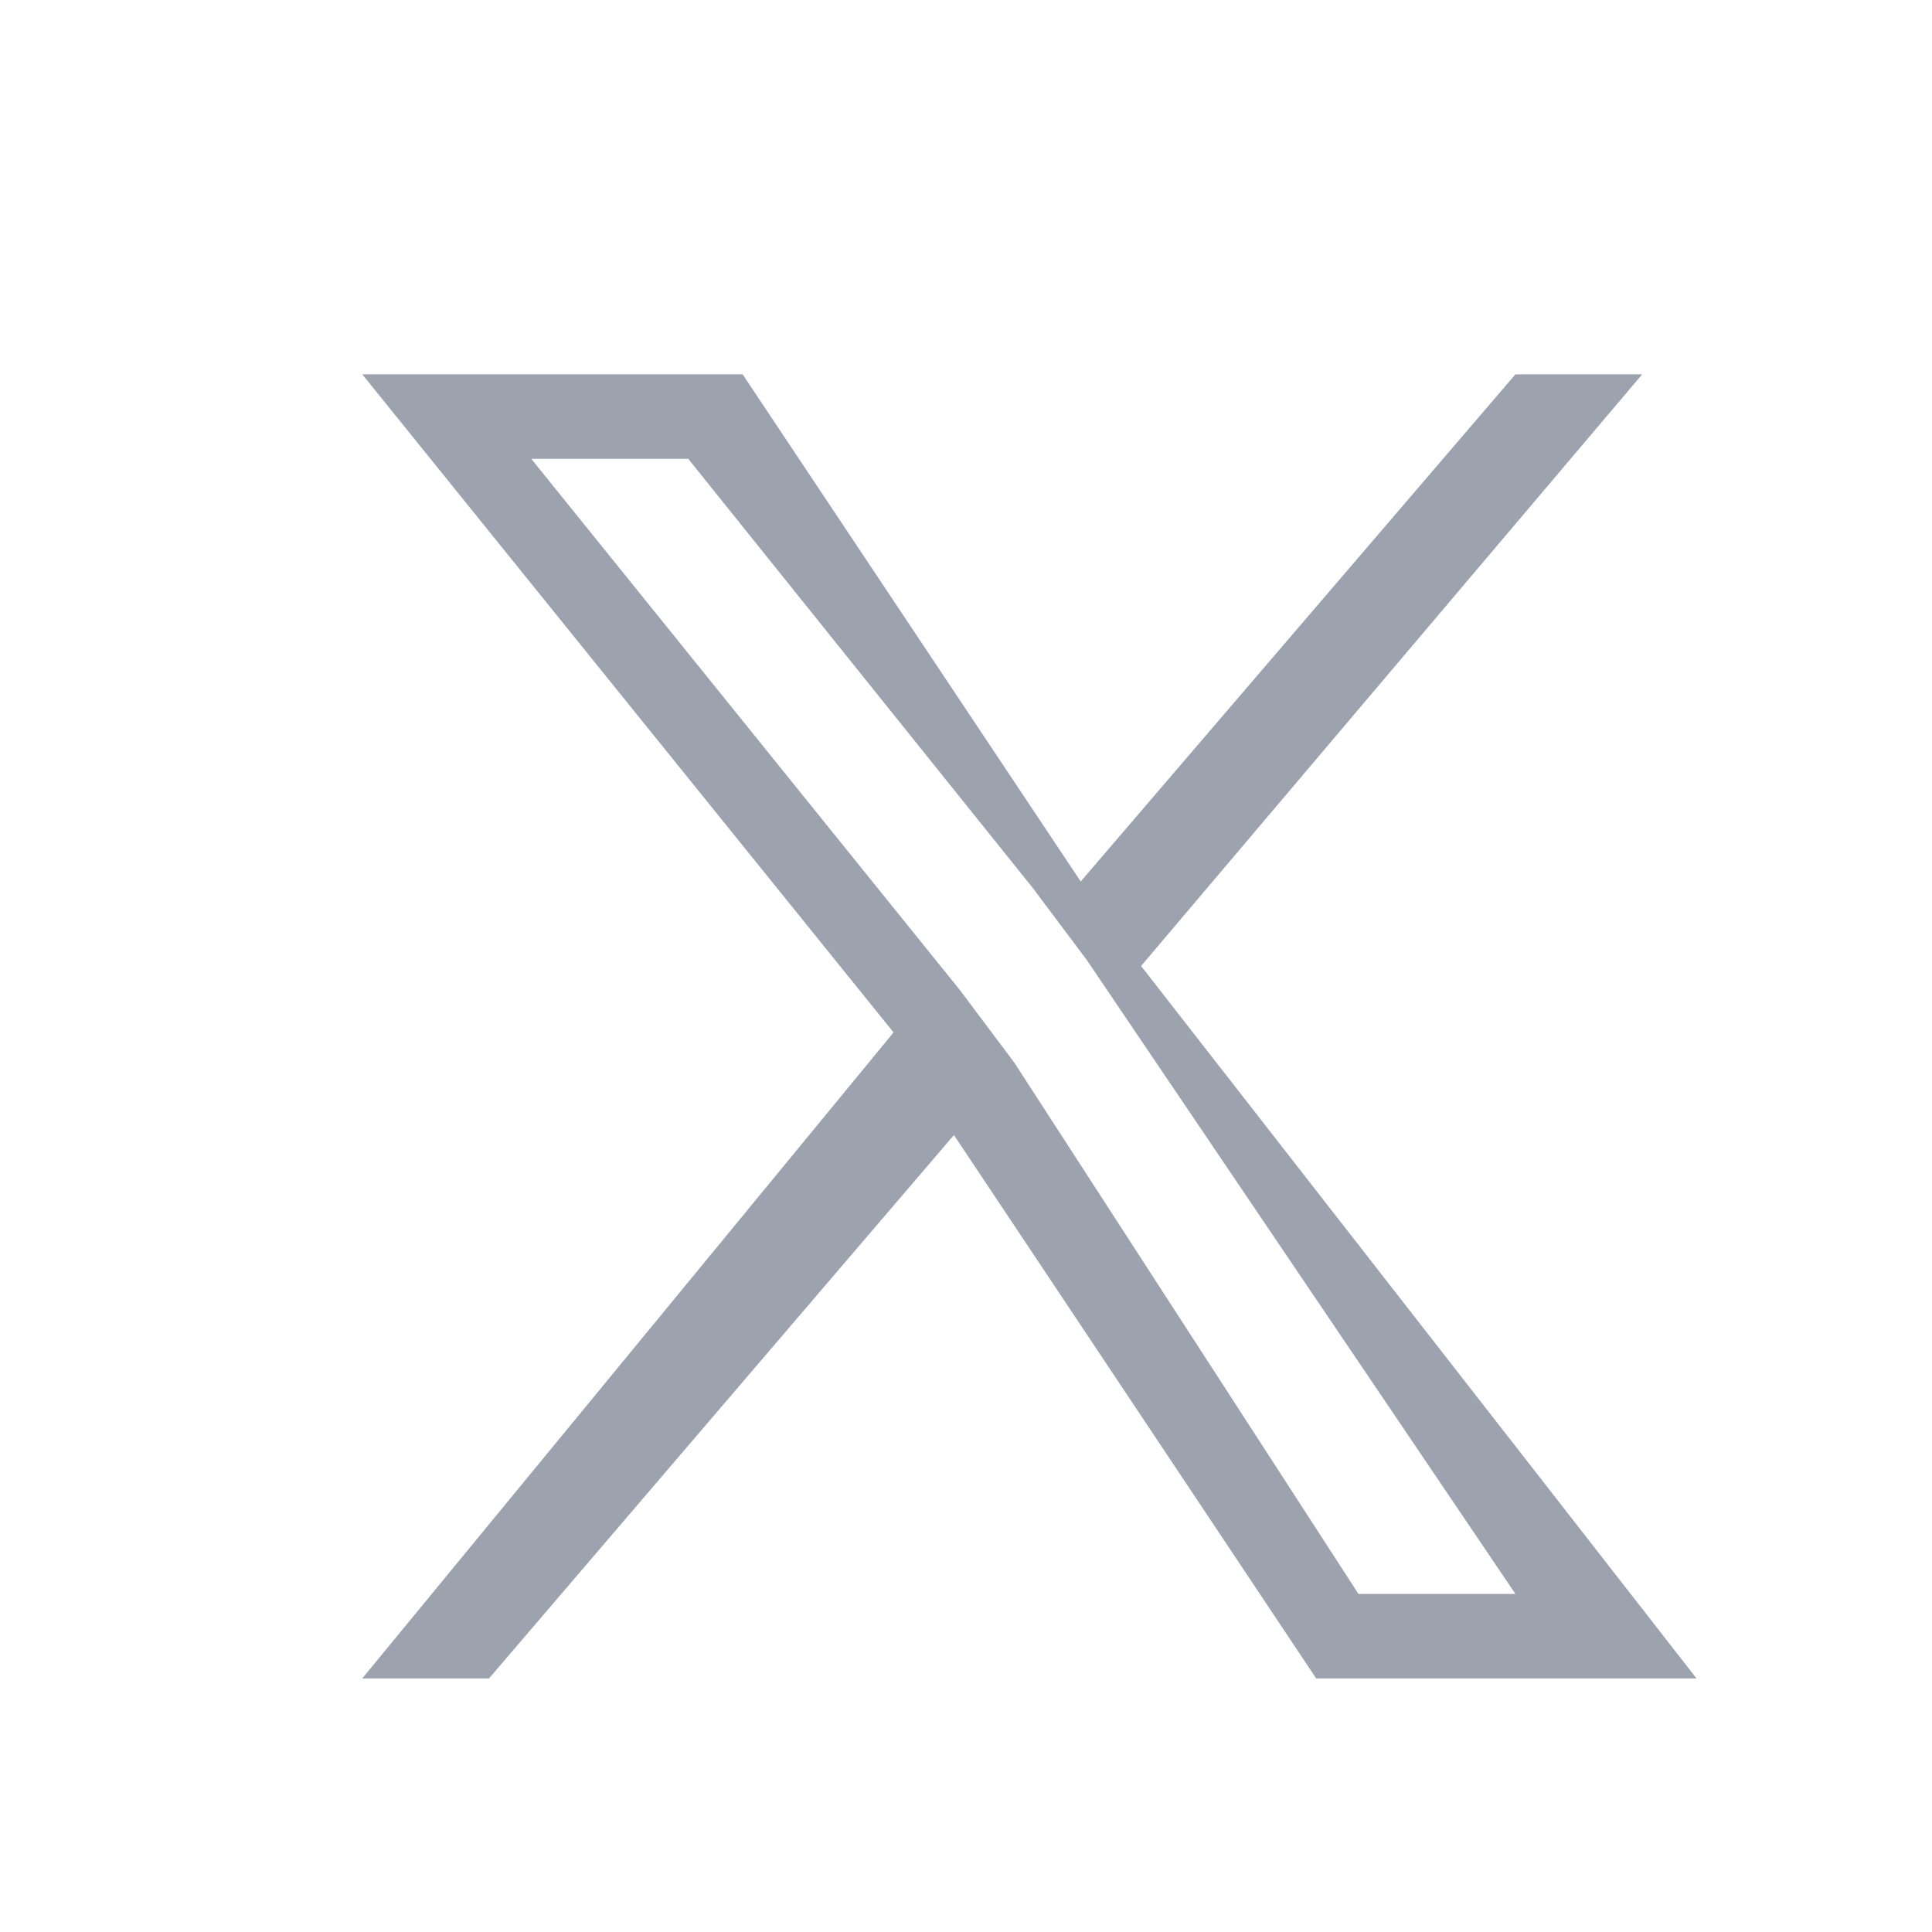 <svg width="32" height="32" viewBox="0 0 32 32" fill="none" xmlns="http://www.w3.org/2000/svg">
<path d="M18.9 16L27.2 6.2H25.1L17.9 14.6L12.3 6.2H6L14.8 17.1L6 27.8H8.1L15.8 18.8L21.8 27.8H28.1L18.9 16ZM16.8 17.6L15.9 16.4L8.8 7.6H11.4L17.1 14.7L18 15.9L25.1 26.4H22.5L16.8 17.6Z" fill="#9CA3AF"/>
</svg>
